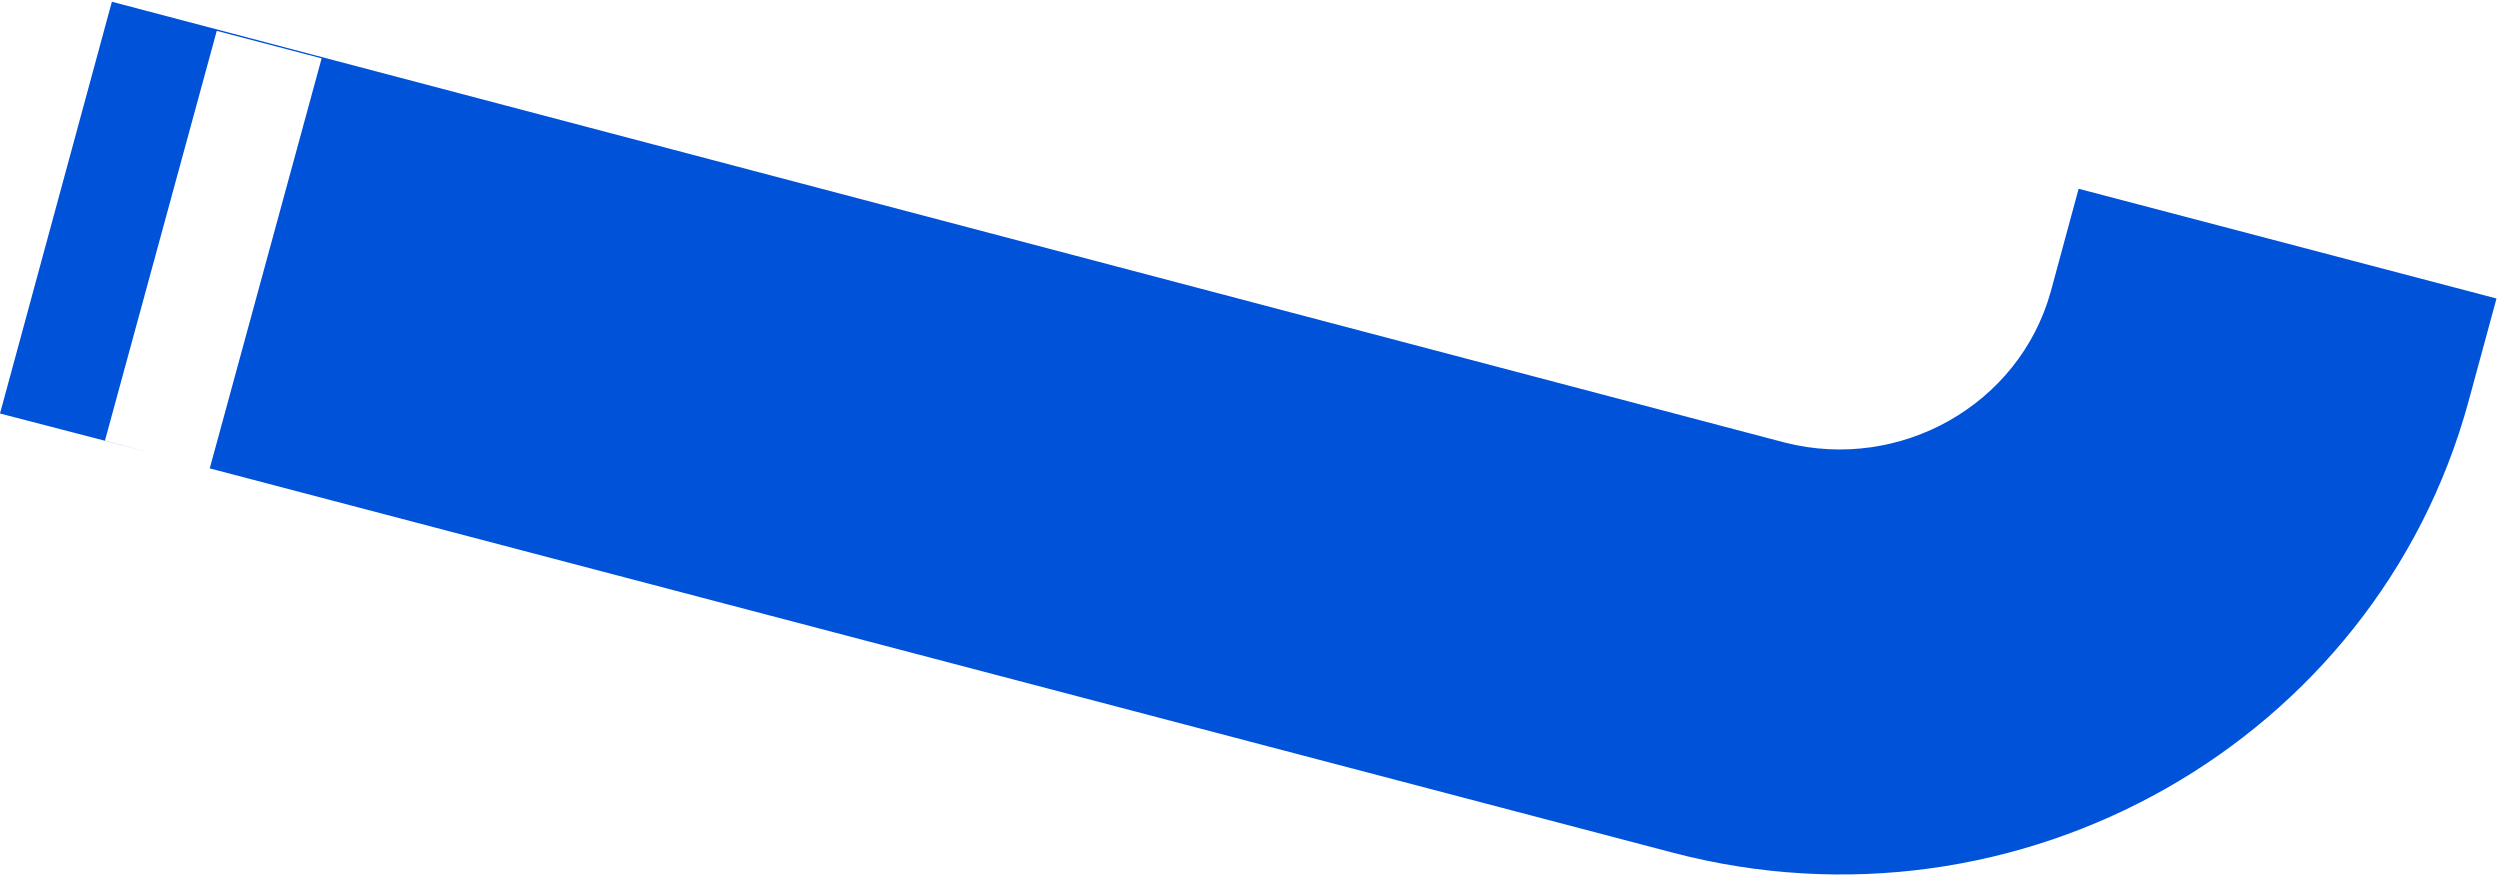 ﻿<?xml version="1.0" encoding="utf-8"?>
<svg version="1.1" xmlns:xlink="http://www.w3.org/1999/xlink" width="20px" height="7px" xmlns="http://www.w3.org/2000/svg">
  <defs>
    <pattern id="BGPattern" patternUnits="userSpaceOnUse" alignment="0 0" imageRepeat="None" />
    <mask fill="white" id="Clip2042">
      <path d="M 16.629 1.51  L 16.406 2.333  C 16.154 3.239  15.203 3.775  14.28 3.541  L 0.895 0.014  L 0 3.308  L 1.217 3.624  L 0.839 3.527  L 1.734 0.247  L 2.573 0.467  L 1.678 3.747  L 13.385 6.822  C 16.154 7.549  19.007 5.929  19.748 3.212  L 19.972 2.388  L 16.629 1.51  Z " fill-rule="evenodd" />
    </mask>
  </defs>
  <g transform="matrix(1 0 0 1 -618 -887 )">
    <path d="M 16.629 1.51  L 16.406 2.333  C 16.154 3.239  15.203 3.775  14.28 3.541  L 0.895 0.014  L 0 3.308  L 1.217 3.624  L 0.839 3.527  L 1.734 0.247  L 2.573 0.467  L 1.678 3.747  L 13.385 6.822  C 16.154 7.549  19.007 5.929  19.748 3.212  L 19.972 2.388  L 16.629 1.51  Z " fill-rule="nonzero" fill="rgba(0, 82, 217, 1)" stroke="none" transform="matrix(1 0 0 1 618 887 )" class="fill" />
    <path d="M 16.629 1.51  L 16.406 2.333  C 16.154 3.239  15.203 3.775  14.28 3.541  L 0.895 0.014  L 0 3.308  L 1.217 3.624  L 0.839 3.527  L 1.734 0.247  L 2.573 0.467  L 1.678 3.747  L 13.385 6.822  C 16.154 7.549  19.007 5.929  19.748 3.212  L 19.972 2.388  L 16.629 1.51  Z " stroke-width="0" stroke-dasharray="0" stroke="rgba(255, 255, 255, 0)" fill="none" transform="matrix(1 0 0 1 618 887 )" class="stroke" mask="url(#Clip2042)" />
  </g>
</svg>